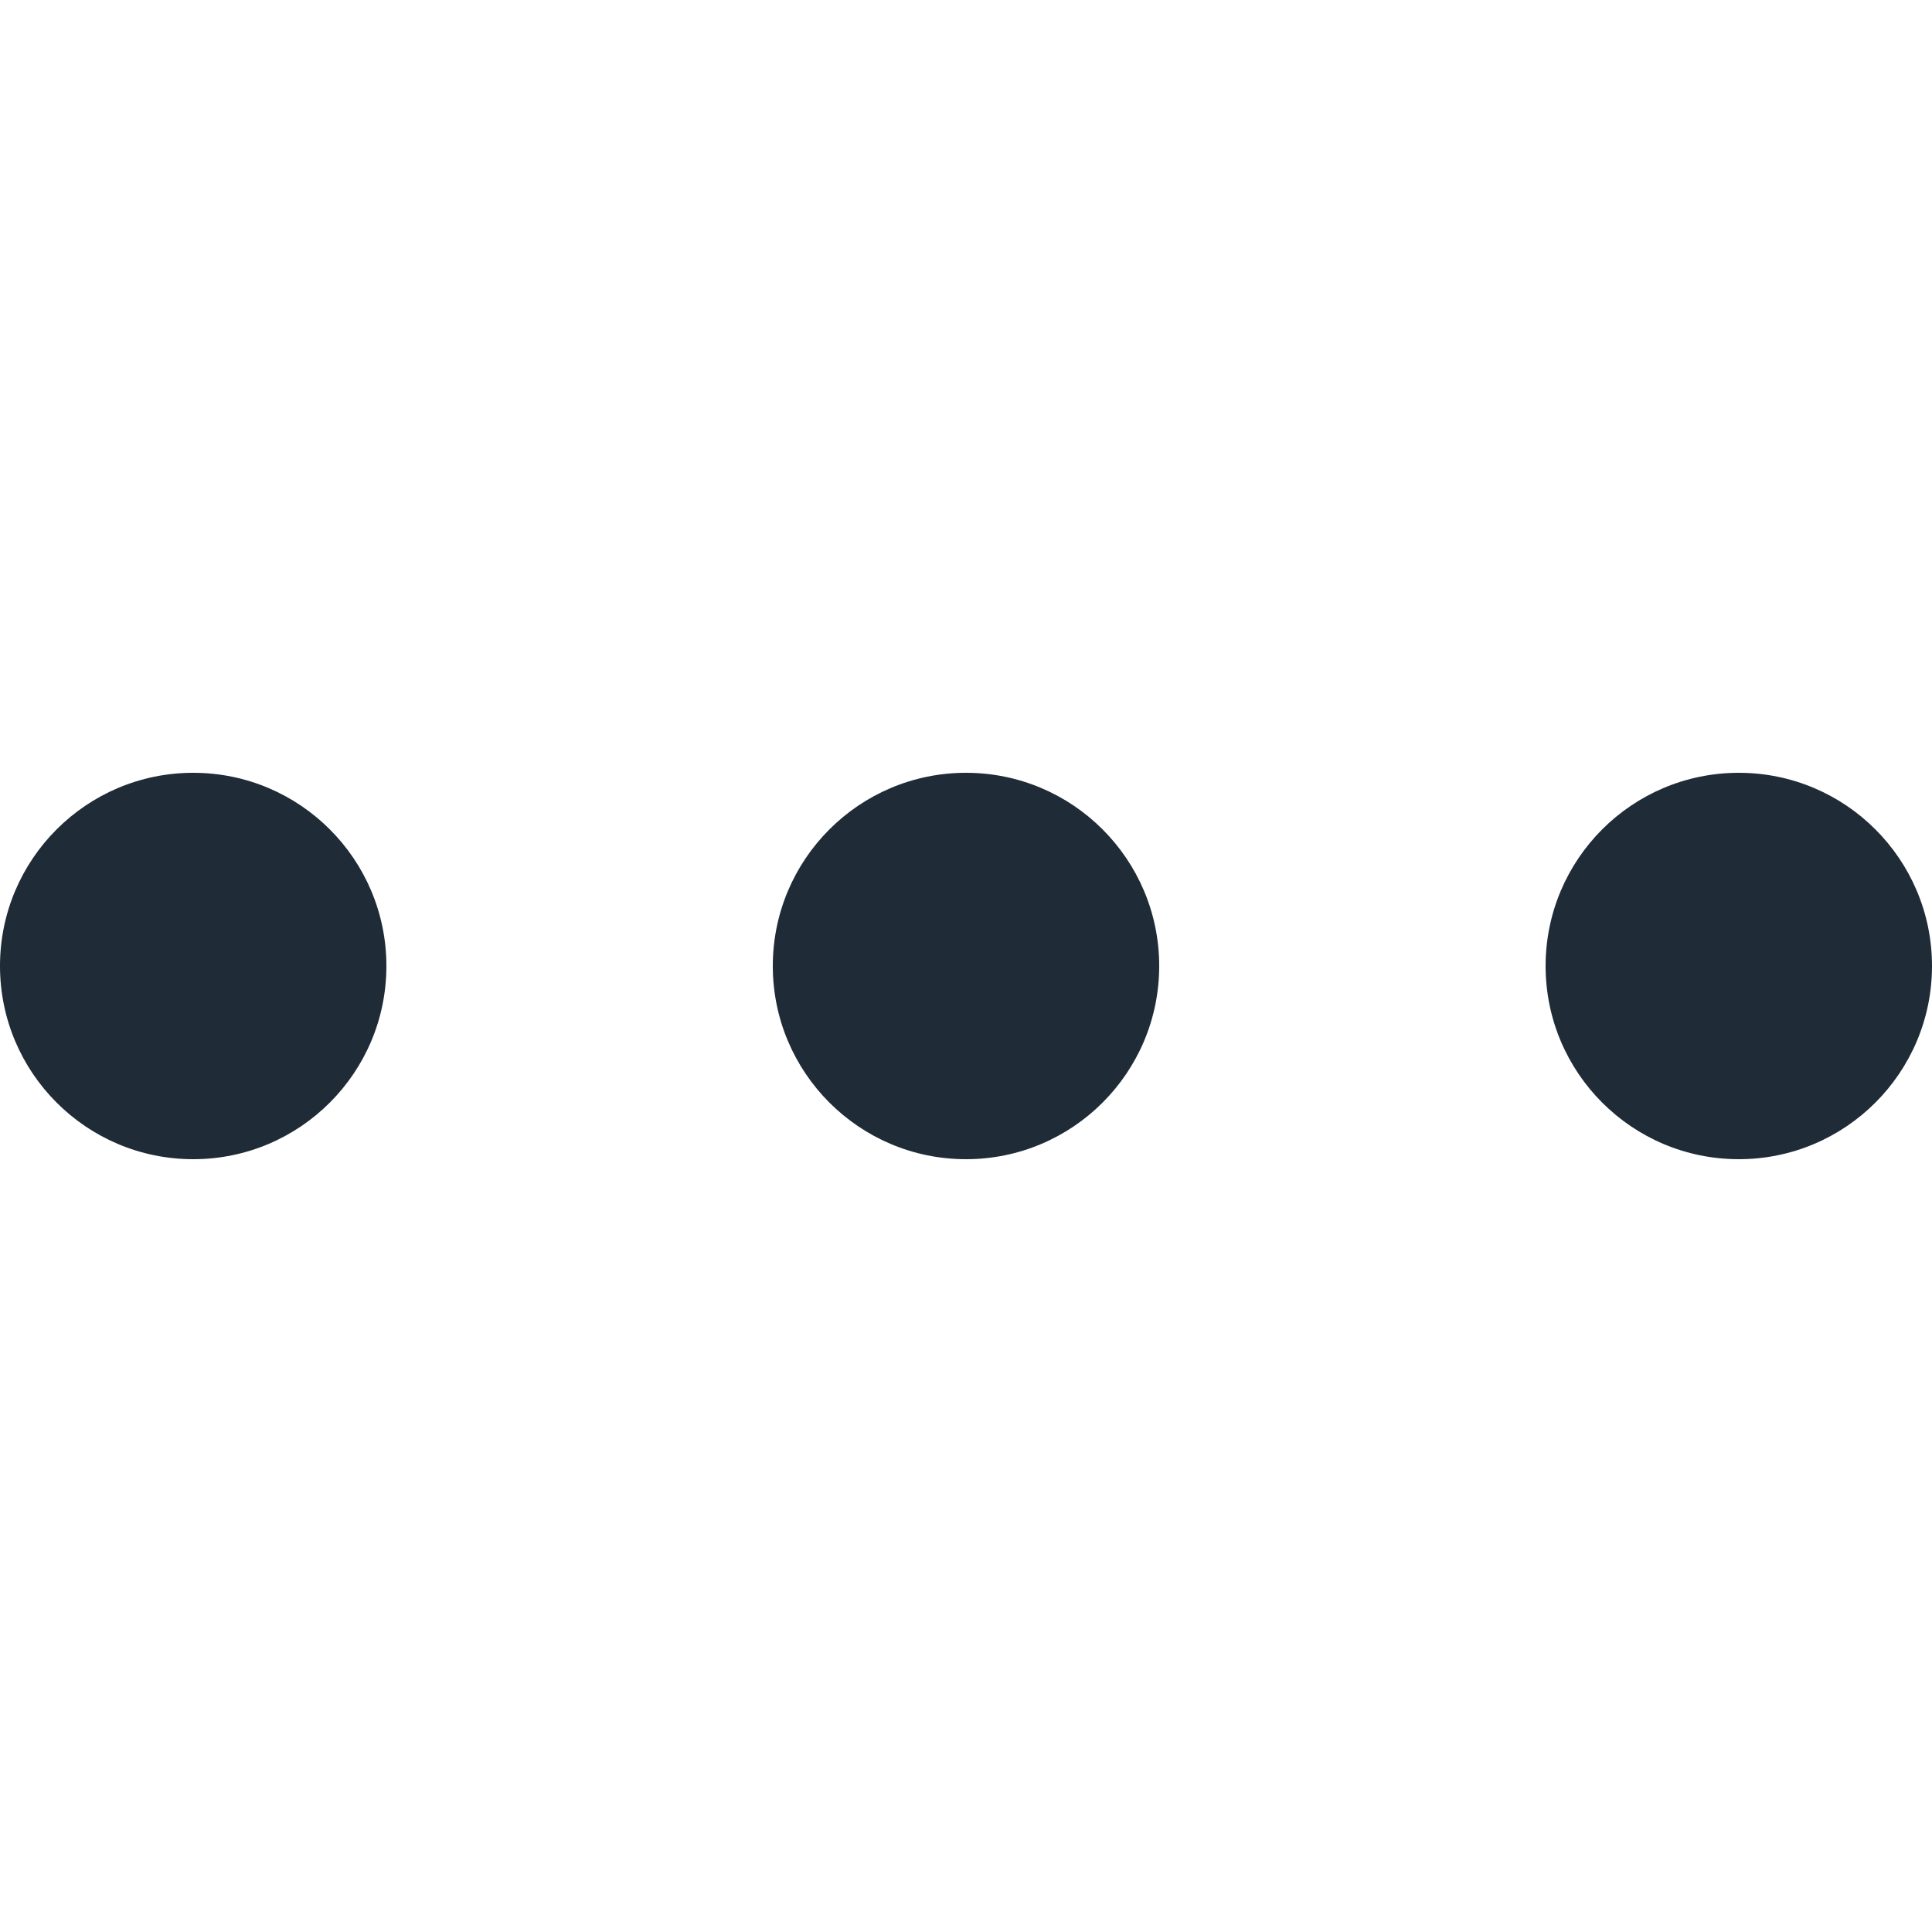 <svg width="24" height="24" viewBox="0 0 24 24" fill="none" xmlns="http://www.w3.org/2000/svg">
<path d="M2.4 14.4C3.726 14.4 4.8 13.325 4.8 12C4.8 10.675 3.726 9.6 2.4 9.6C1.075 9.6 0 10.675 0 12C0 13.325 1.075 14.4 2.4 14.4Z" fill="#1F2C37"/>
<path d="M12 14.4C13.325 14.4 14.4 13.325 14.4 12C14.4 10.675 13.325 9.6 12 9.6C10.675 9.6 9.6 10.675 9.6 12C9.6 13.325 10.675 14.4 12 14.4Z" fill="#1F2C37"/>
<path d="M21.6 14.4C22.925 14.4 24 13.325 24 12C24 10.675 22.925 9.6 21.6 9.6C20.274 9.6 19.2 10.675 19.2 12C19.2 13.325 20.274 14.4 21.6 14.4Z" fill="#1F2C37"/>
</svg>
